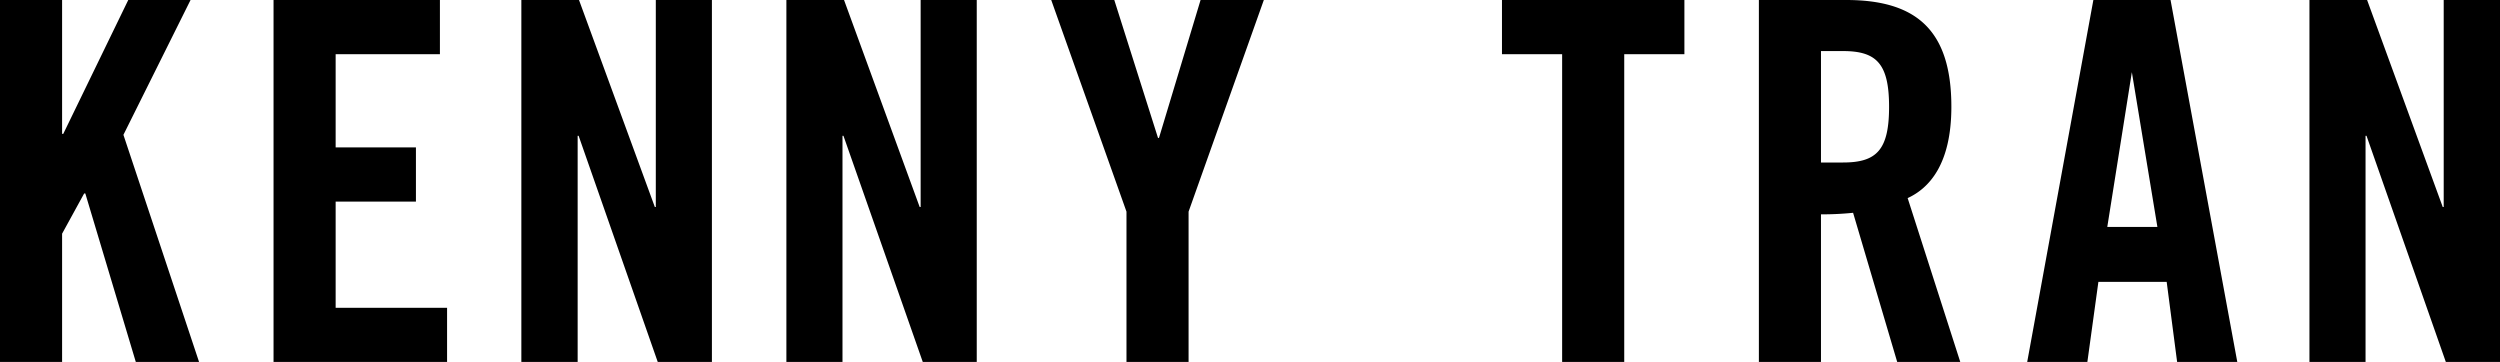 <svg class="svg-logo-kenny-tran" xmlns="http://www.w3.org/2000/svg" width="129.23" height="18.71"><path d="M3.21 18.71H0V0h3.21v6.92h.06L6.63 0h3.22L6.38 6.97l3.91 11.74H7.02L4.41 10h-.06l-1.14 2.08v6.63zm19.9 0h-8.97V0h8.6v2.8h-5.39v4.82h4.15v2.8h-4.15v5.49h5.76v2.8zm6.75 0h-2.91V0h2.98l3.92 10.7h.05V0h2.9v18.71H34L29.91 7.02h-.05v11.69zm13.69 0h-2.9V0h2.98l3.91 10.7h.05V0h2.9v18.71H47.7L43.6 7.02h-.05v11.69zm17.89-7.77v7.77h-3.21v-7.77L54.34 0h3.26l2.26 7.13h.05L62.06 0h3.27l-3.89 10.94zm19.31 7.77V2.8h-3.11V0h9.43v2.8h-3.11v15.91h-3.21zM95.43 0c3.6 0 5.44 1.53 5.44 5.52 0 3-1.17 4.22-2.26 4.72l2.72 8.47h-3.26L95.79 11a16 16 0 01-1.66.08v7.67h-3.21V0zm-.16 2.64h-1.14V8.4h1.14c1.74 0 2.38-.65 2.38-2.88S97 2.64 95.27 2.64zM112.2 0l3.45 18.71h-3.11l-.54-4.14h-3.53l-.57 4.14h-3.11L108.21 0zm-2 3.73l-1.27 8h2.59zm12.08 14.98h-2.9V0h2.98l3.91 10.7h.05V0h2.91v18.71h-2.8l-4.1-11.69h-.05v11.69z"/></svg>
